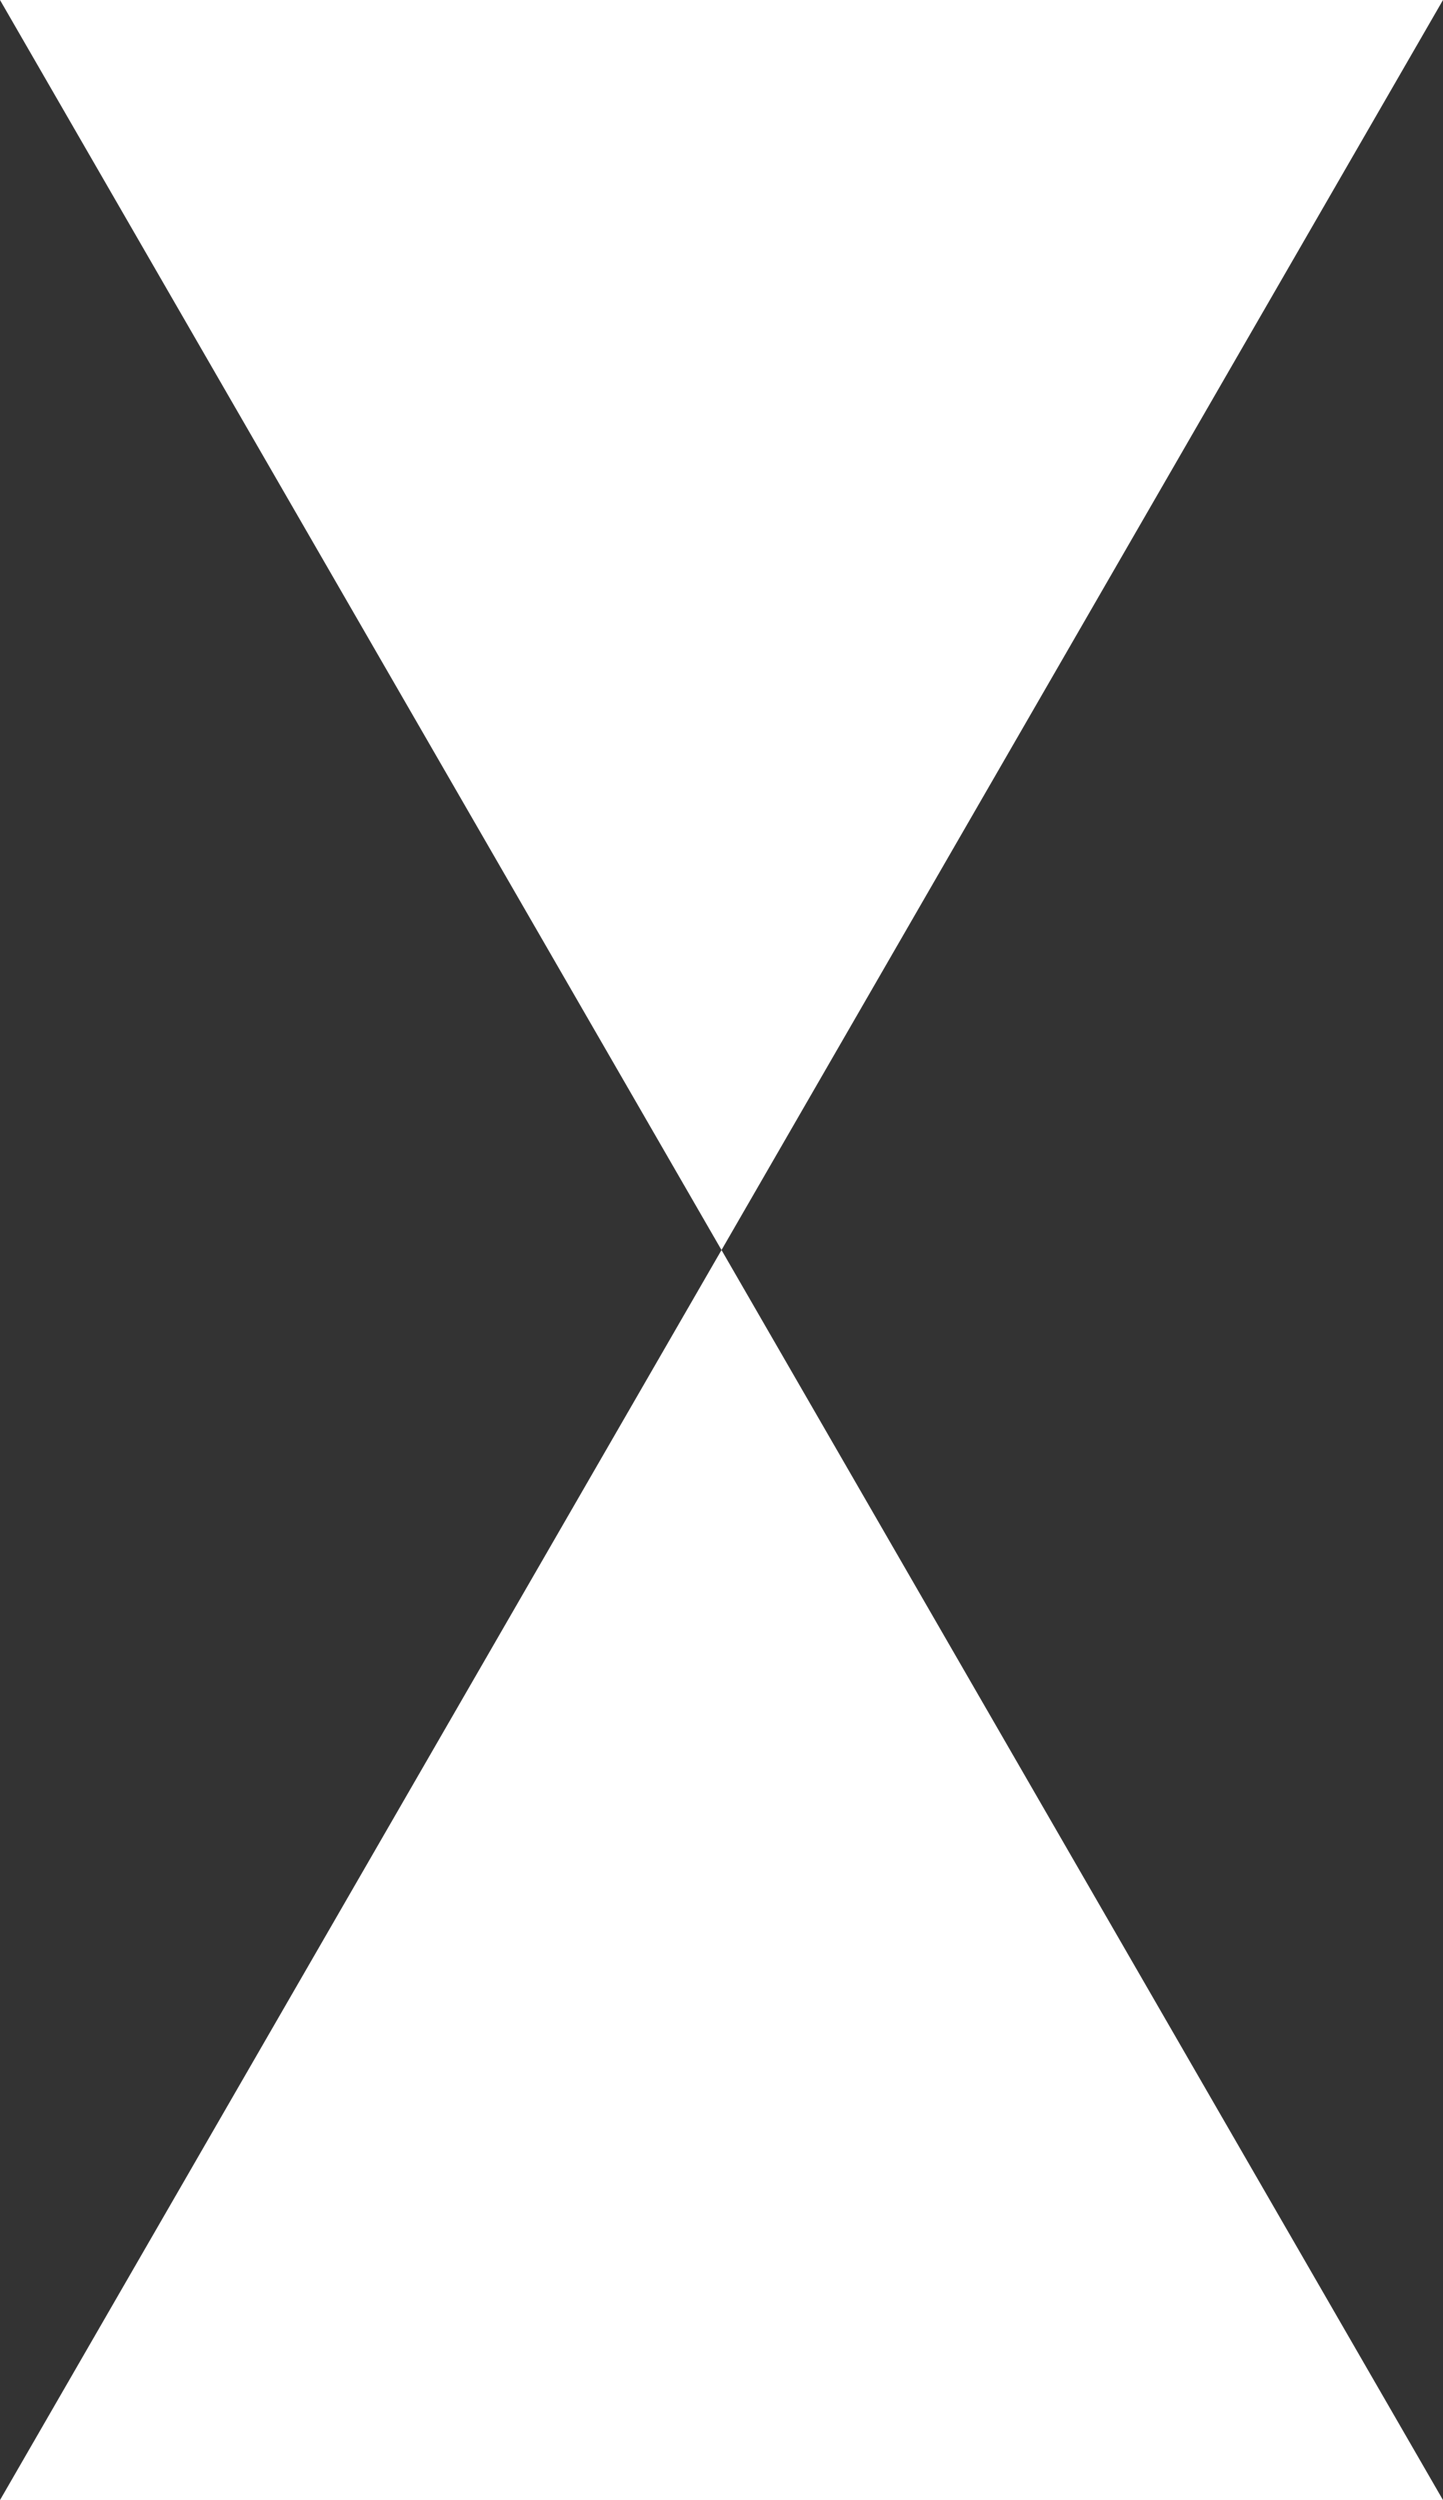 <svg xmlns="http://www.w3.org/2000/svg" viewBox="0 0 173.205 300">
  <rect x="0" y="0" width="173.205" height="300" fill="#333333" stroke="none"/>
  <defs>
    <style>.cls-1{fill:#fff;}</style>
  </defs>
  <g id="レイヤー_1" data-name="レイヤー 1">
    <polygon class="cls-1" points="86.603 150 0 300 173.205 300 86.603 150"/>
  </g>
  <g id="レイヤー_1のコピー" data-name="レイヤー 1のコピー">
    <polygon class="cls-1" points="86.603 150 173.205 0 0 0 86.603 150"/>
  </g>
</svg>
